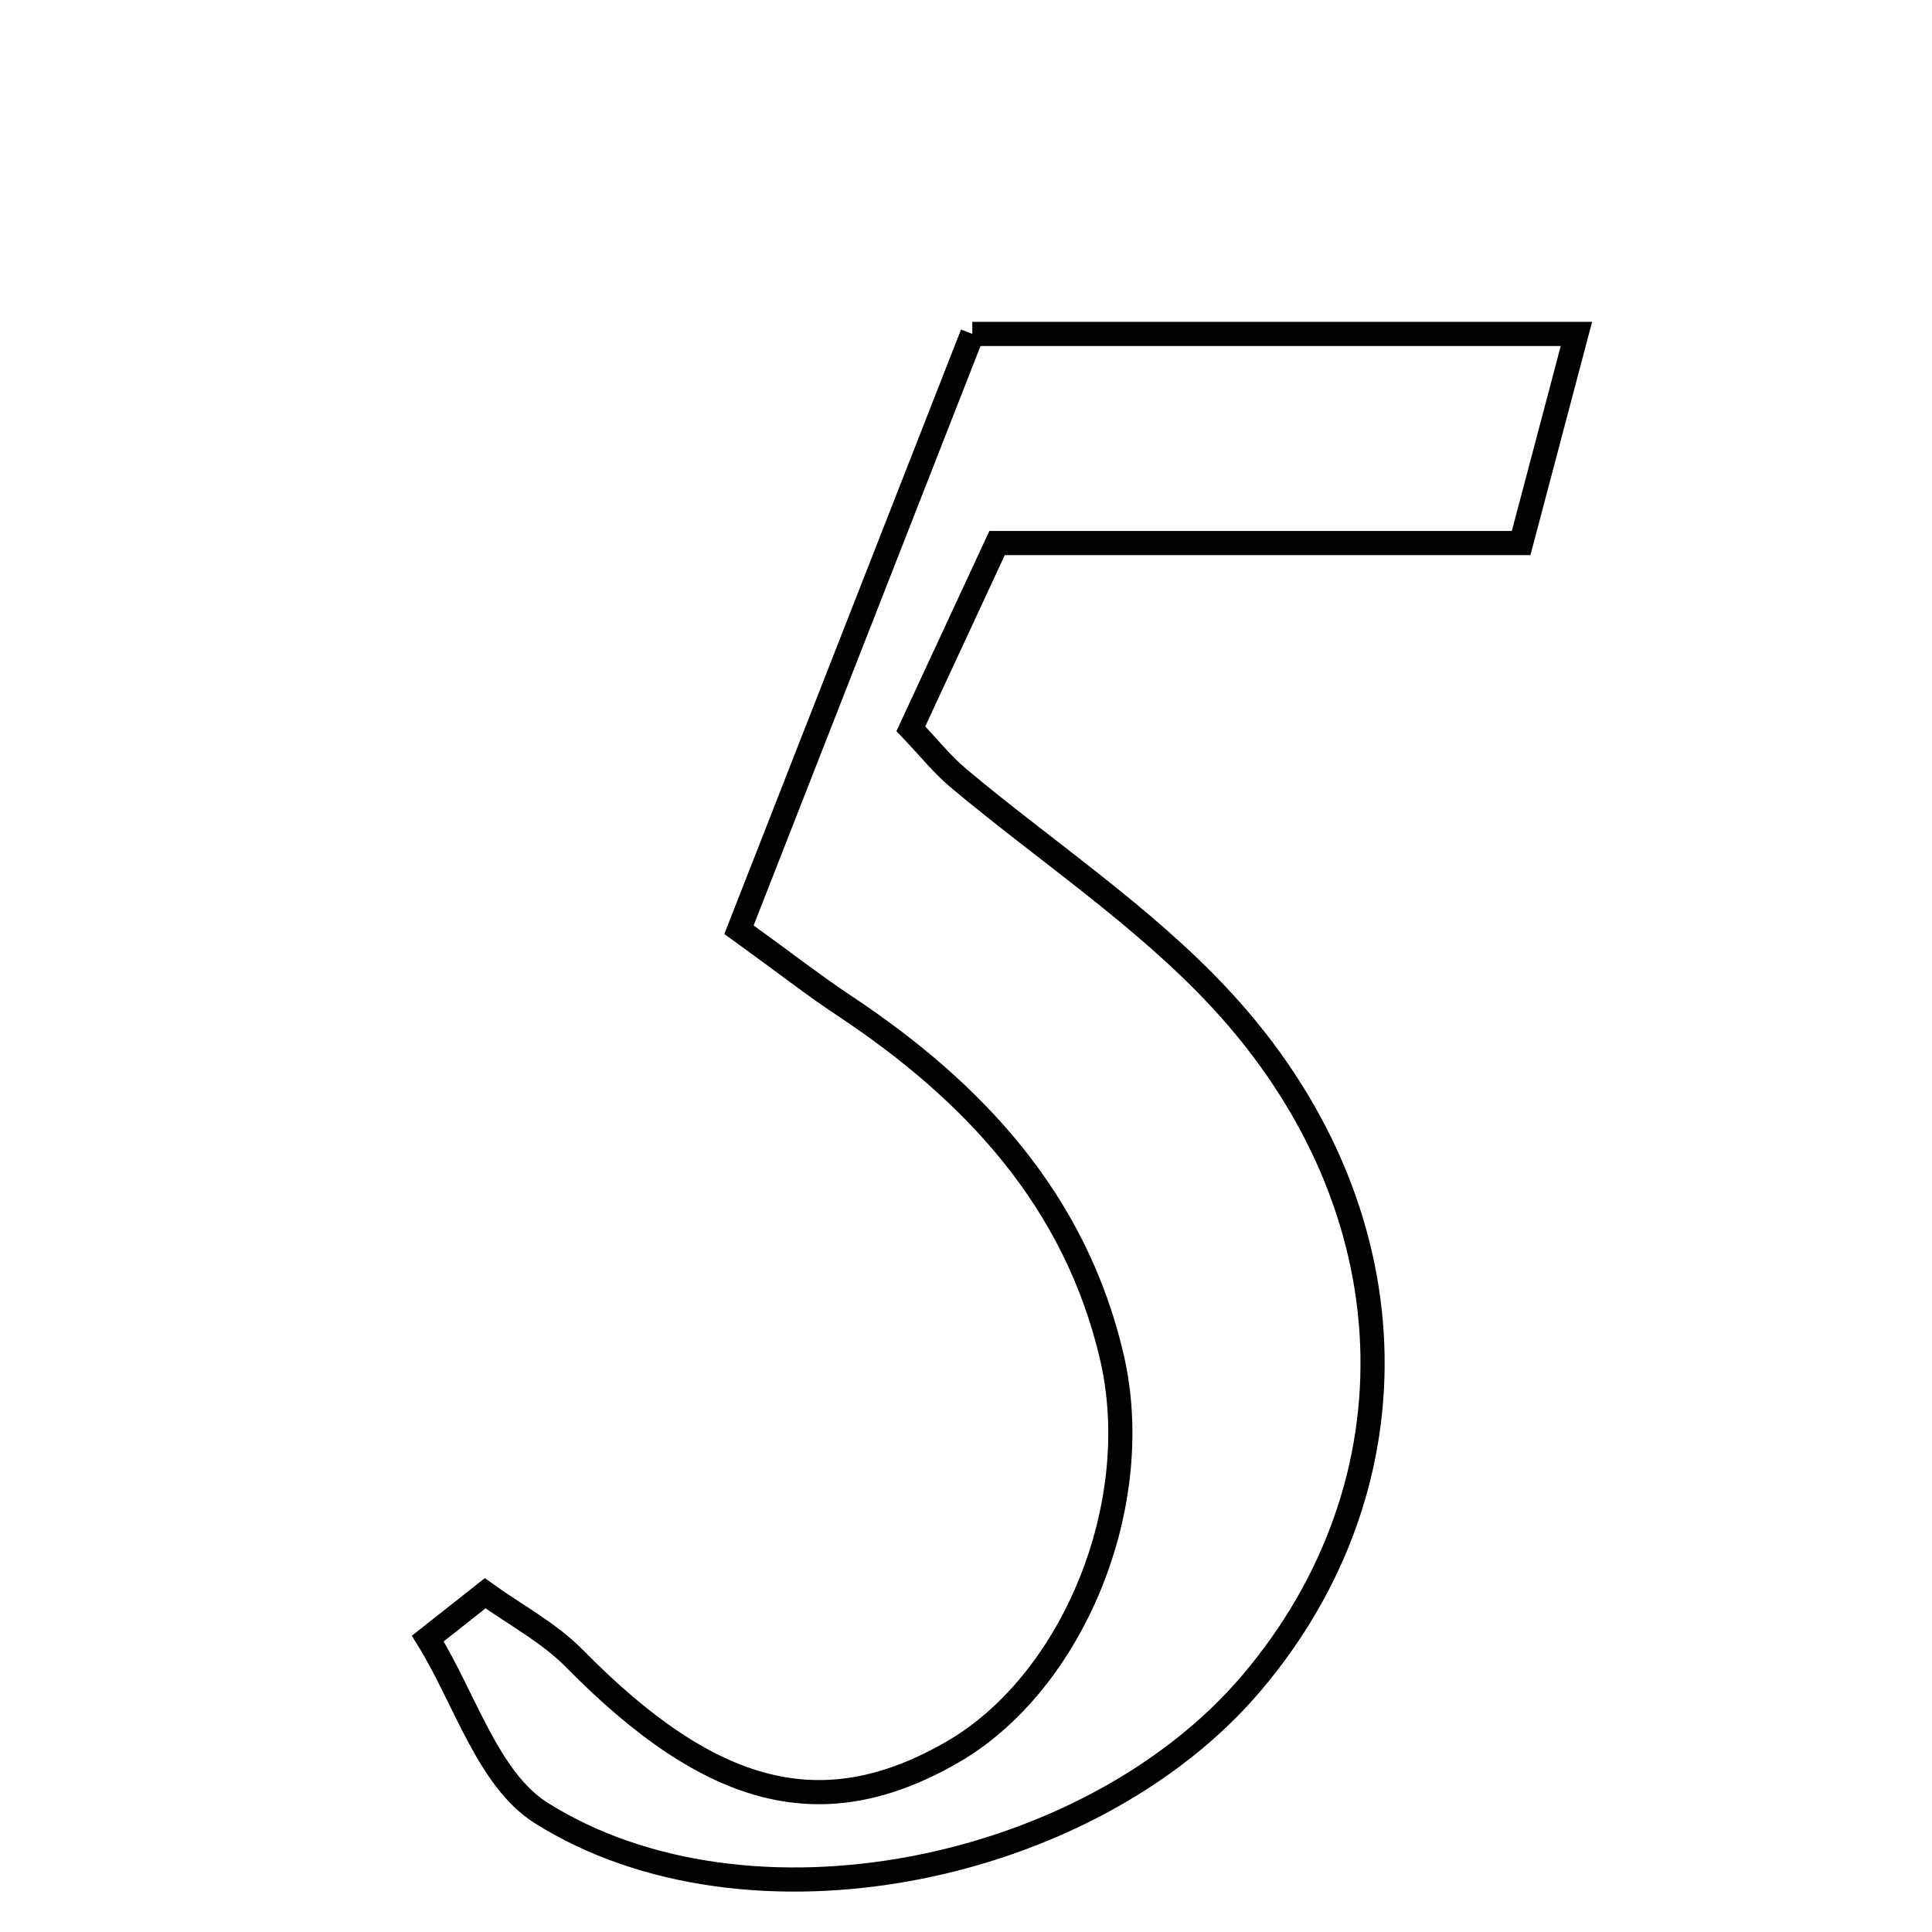 <svg xmlns="http://www.w3.org/2000/svg" viewBox="0.0 0.0 24.0 24.0" height="200px" width="200px"><path fill="none" stroke="black" stroke-width=".3" stroke-opacity="1.0"  filling="0" d="M12.078 4.148 C14.563 4.148 16.95 4.148 19.583 4.148 C19.362 4.984 19.153 5.771 18.896 6.746 C16.658 6.746 14.546 6.746 12.386 6.746 C11.978 7.625 11.651 8.33 11.315 9.053 C11.543 9.293 11.706 9.498 11.902 9.663 C12.992 10.577 14.204 11.376 15.164 12.411 C17.563 14.996 17.658 18.427 15.541 20.914 C13.528 23.278 9.279 24.134 6.721 22.52 C6.06 22.102 5.773 21.093 5.314 20.355 C5.552 20.168 5.789 19.98 6.027 19.792 C6.399 20.06 6.818 20.28 7.135 20.602 C8.842 22.338 10.231 22.693 11.84 21.76 C13.324 20.898 14.241 18.696 13.811 16.853 C13.359 14.918 12.103 13.564 10.489 12.494 C10.12 12.25 9.772 11.977 9.18 11.549 C10.137 9.104 11.094 6.662 12.078 4.148"></path></svg>